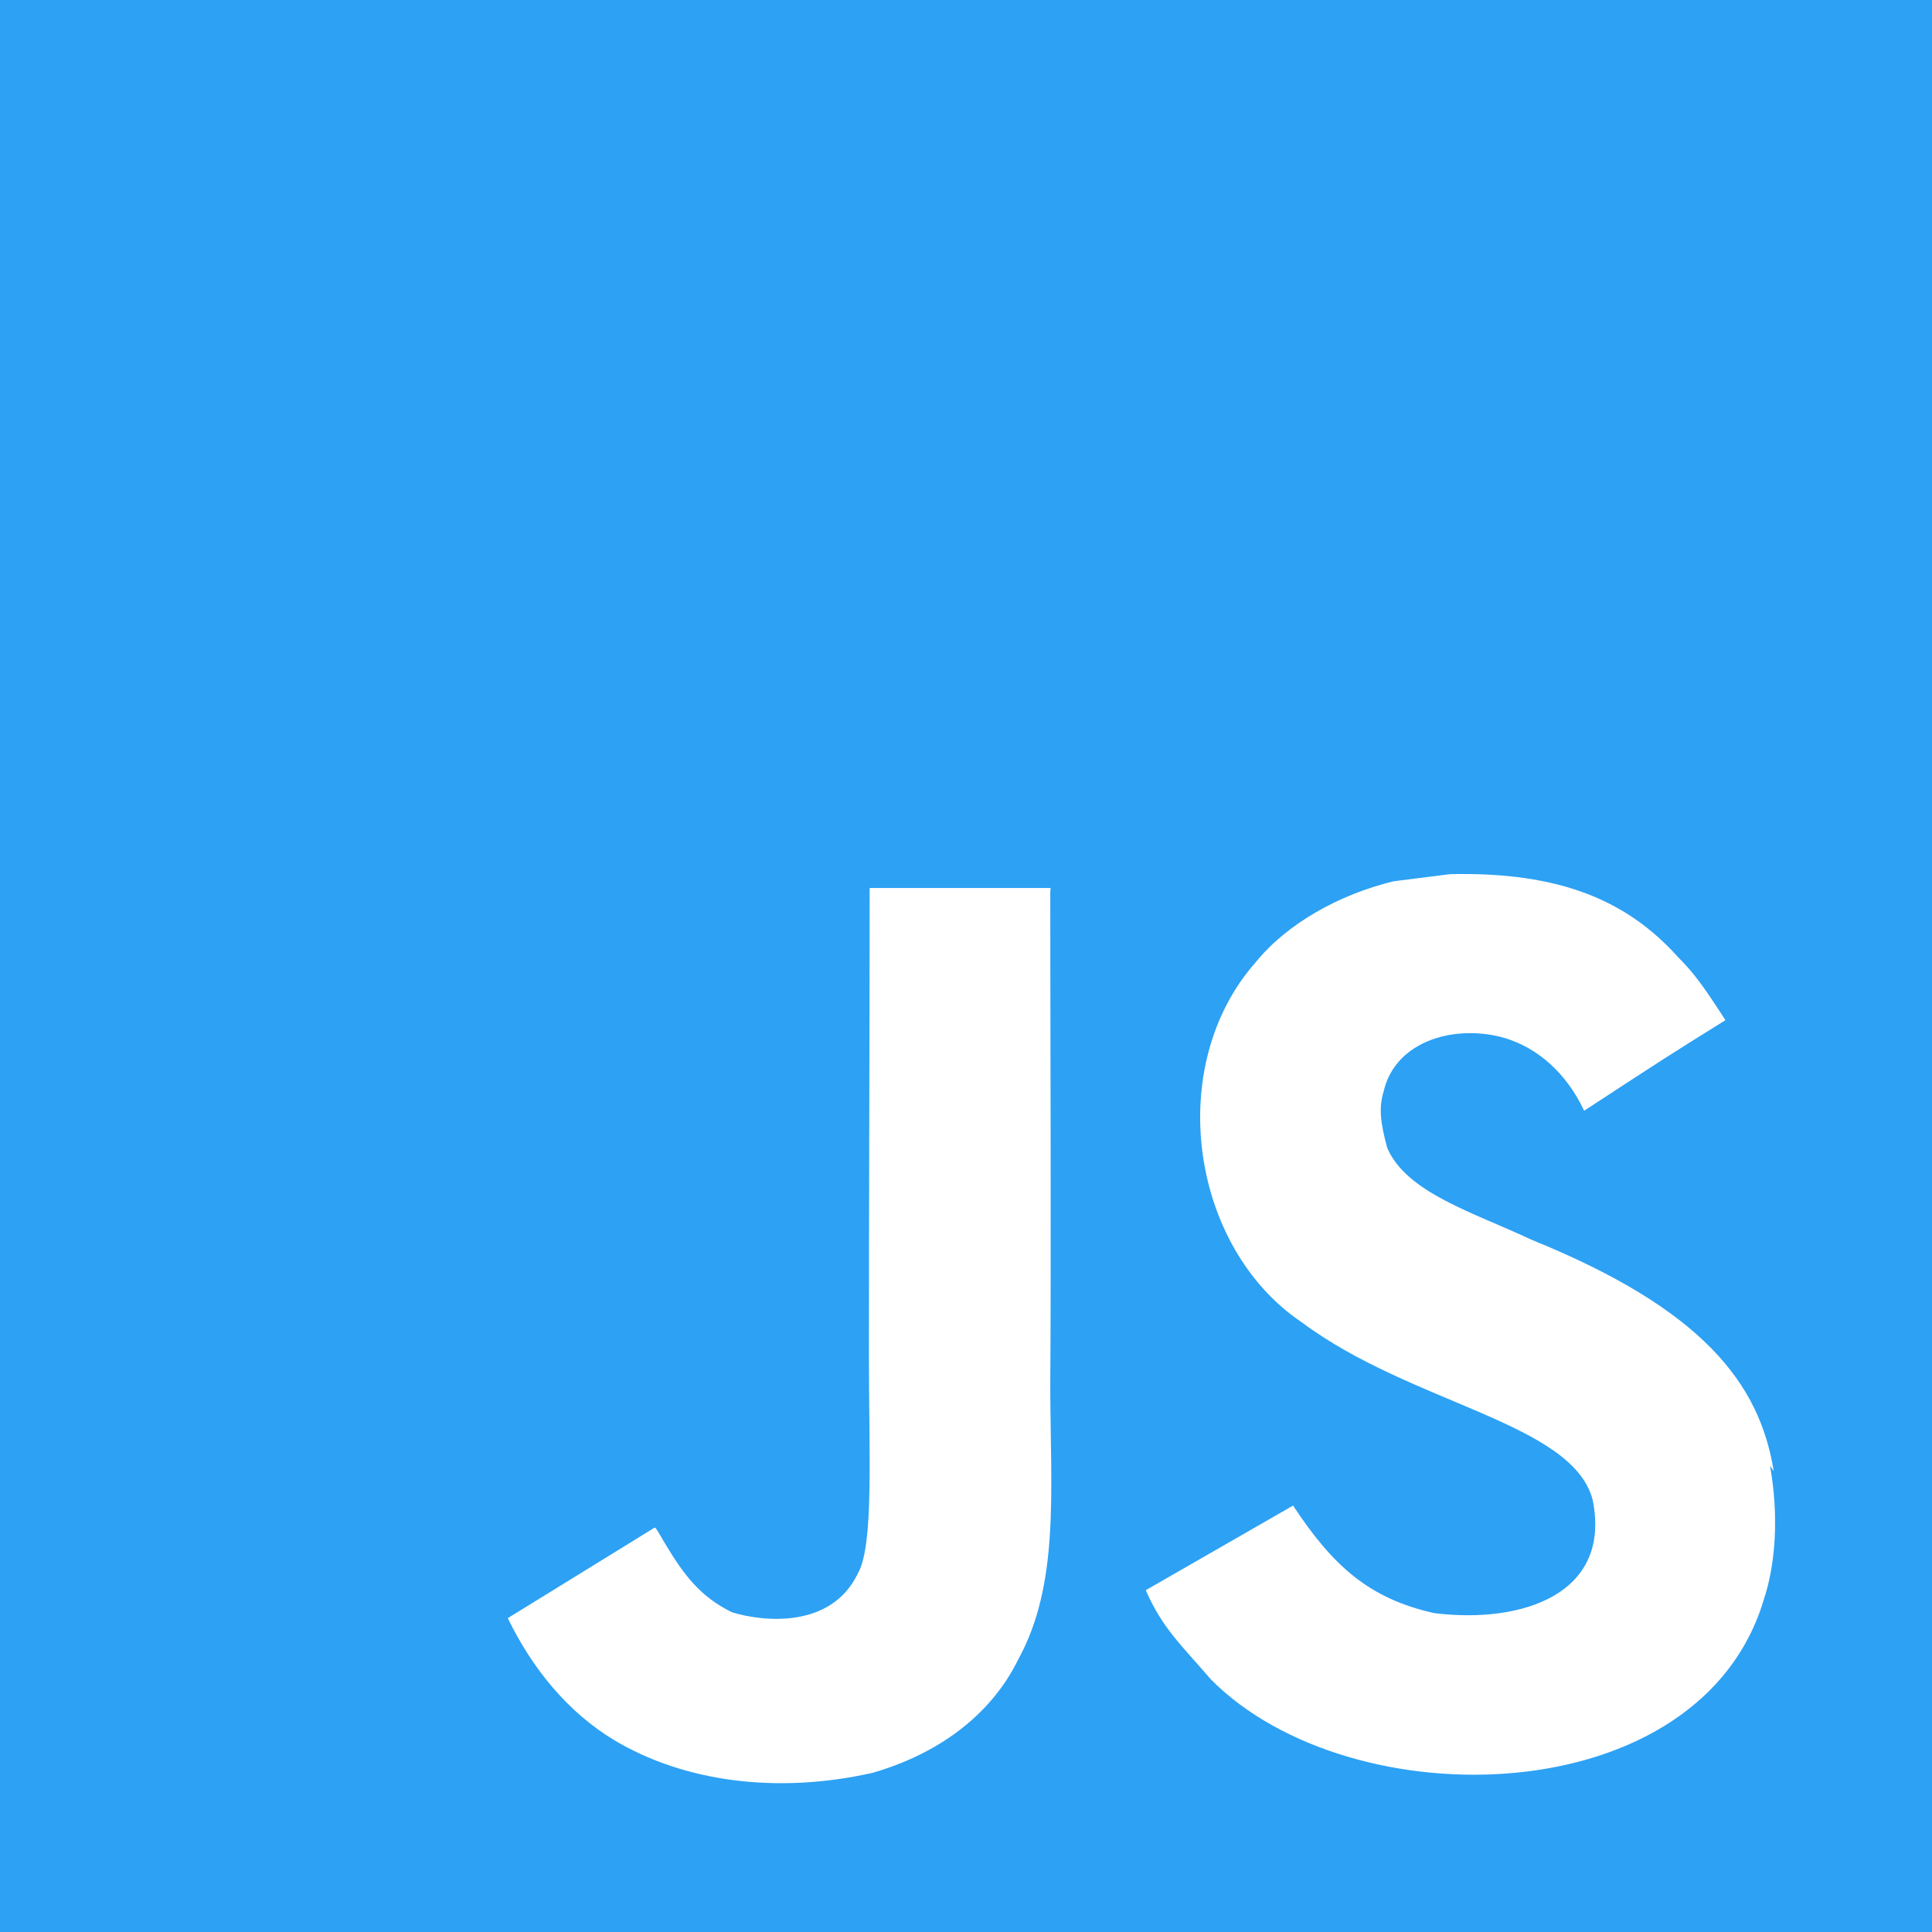 <svg width="90" height="90" viewBox="0 0 90 90" fill="none" xmlns="http://www.w3.org/2000/svg">
<path d="M0 0H90V90H0V0ZM82.627 68.535C81.971 64.429 79.297 60.979 71.366 57.761C68.606 56.468 65.539 55.568 64.627 53.486C64.286 52.249 64.234 51.574 64.455 50.843C65.017 48.42 67.886 47.693 70.136 48.367C71.599 48.818 72.949 49.943 73.796 51.742C77.674 49.208 77.674 49.208 80.377 47.524C79.365 45.949 78.862 45.27 78.18 44.599C75.817 41.955 72.671 40.605 67.552 40.721L64.909 41.055C62.374 41.674 59.959 43.024 58.496 44.824C54.221 49.665 55.455 58.102 60.63 61.59C65.749 65.415 73.234 66.255 74.19 69.859C75.09 74.246 70.927 75.653 66.817 75.146C63.776 74.471 62.093 72.949 60.236 70.136L53.374 74.078C54.161 75.877 55.061 76.661 56.411 78.236C62.936 84.821 79.249 84.484 82.177 74.471C82.286 74.134 83.078 71.828 82.455 68.284L82.627 68.535ZM48.941 41.366H40.511C40.511 48.634 40.477 55.856 40.477 63.135C40.477 67.755 40.714 71.996 39.96 73.301C38.722 75.885 35.535 75.555 34.087 75.101C32.602 74.366 31.849 73.354 30.975 71.895C30.739 71.501 30.562 71.16 30.499 71.16L23.655 75.379C24.799 77.741 26.468 79.774 28.62 81.067C31.826 82.98 36.135 83.599 40.646 82.586C43.583 81.739 46.114 79.995 47.438 77.295C49.35 73.808 48.945 69.532 48.926 64.748C48.971 57.045 48.926 49.339 48.926 41.576L48.941 41.366Z" fill="#2DA1F4"/>
</svg>
